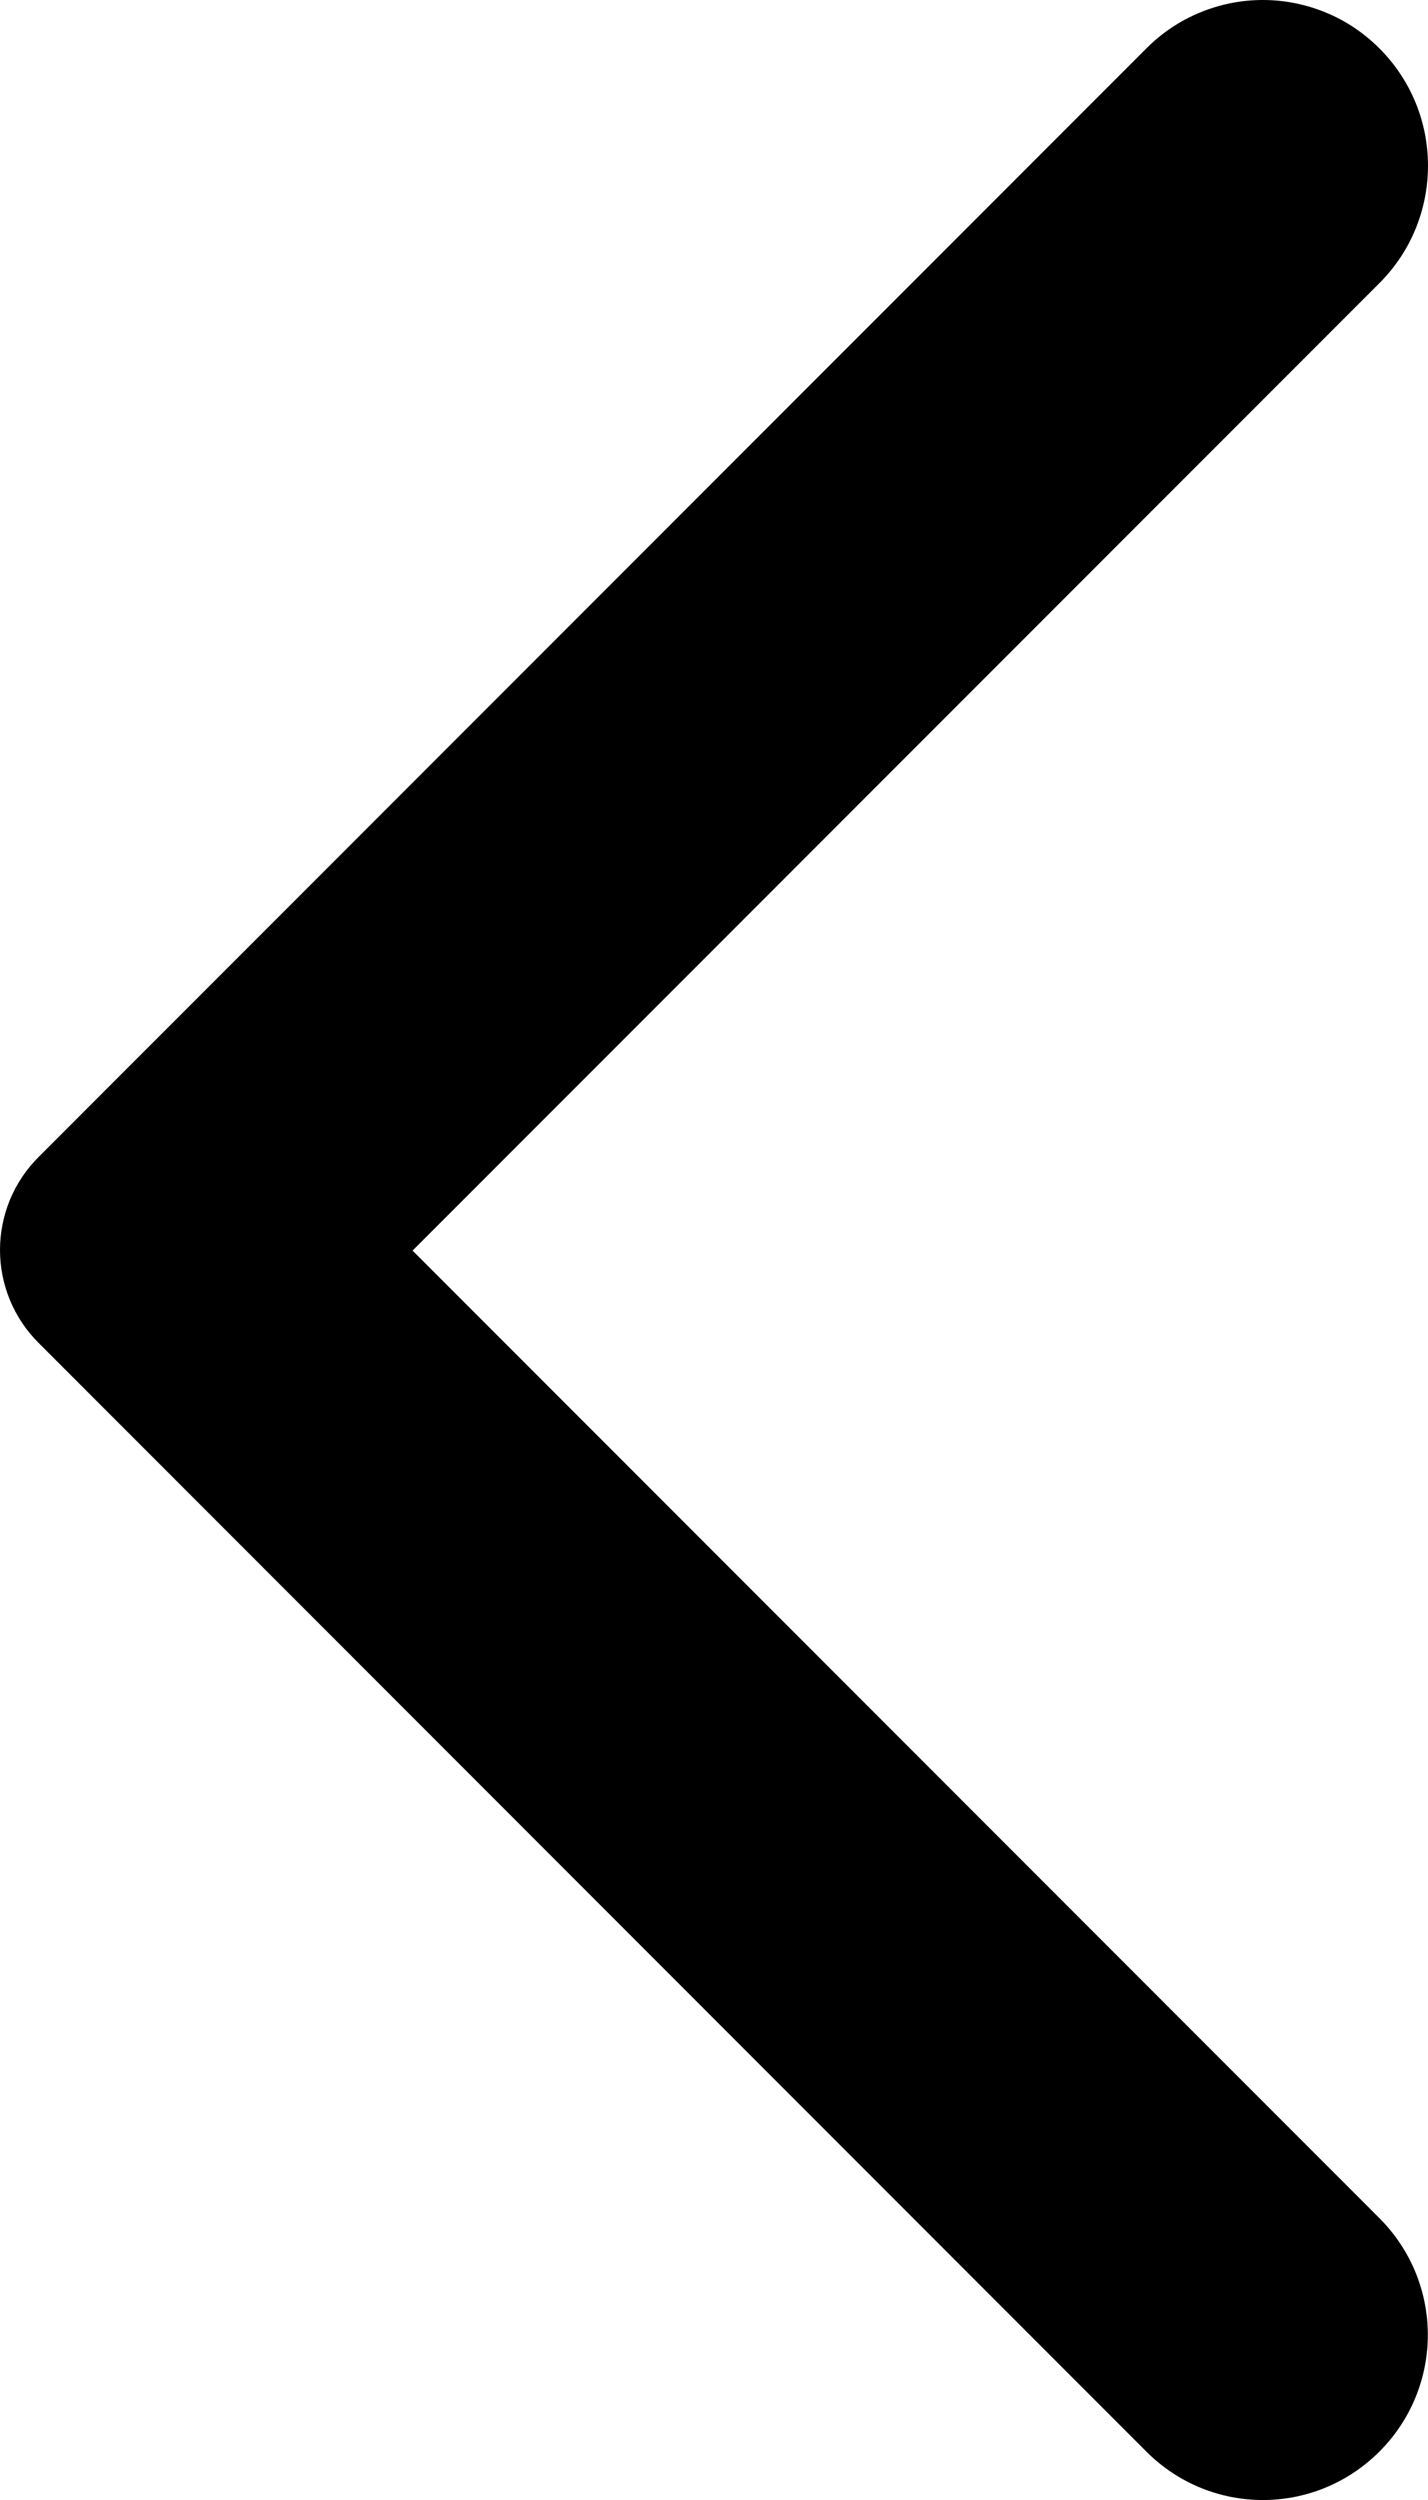 <svg width="12" height="21" viewBox="0 0 12 21" fill="none" xmlns="http://www.w3.org/2000/svg">
<path d="M11.592 0.407C11.463 0.278 11.311 0.175 11.143 0.106C10.974 0.036 10.794 0 10.612 0C10.43 0 10.25 0.036 10.082 0.106C9.914 0.175 9.761 0.278 9.633 0.407L0.324 9.719C0.221 9.822 0.14 9.943 0.084 10.077C0.029 10.211 0 10.355 0 10.5C0 10.645 0.029 10.789 0.084 10.922C0.14 11.056 0.221 11.178 0.324 11.28L9.633 20.593C10.175 21.136 11.049 21.136 11.592 20.593C12.134 20.05 12.134 19.176 11.592 18.633L3.467 10.505L11.603 2.367C12.134 1.824 12.134 0.949 11.592 0.407Z" fill="black"/>
</svg>
